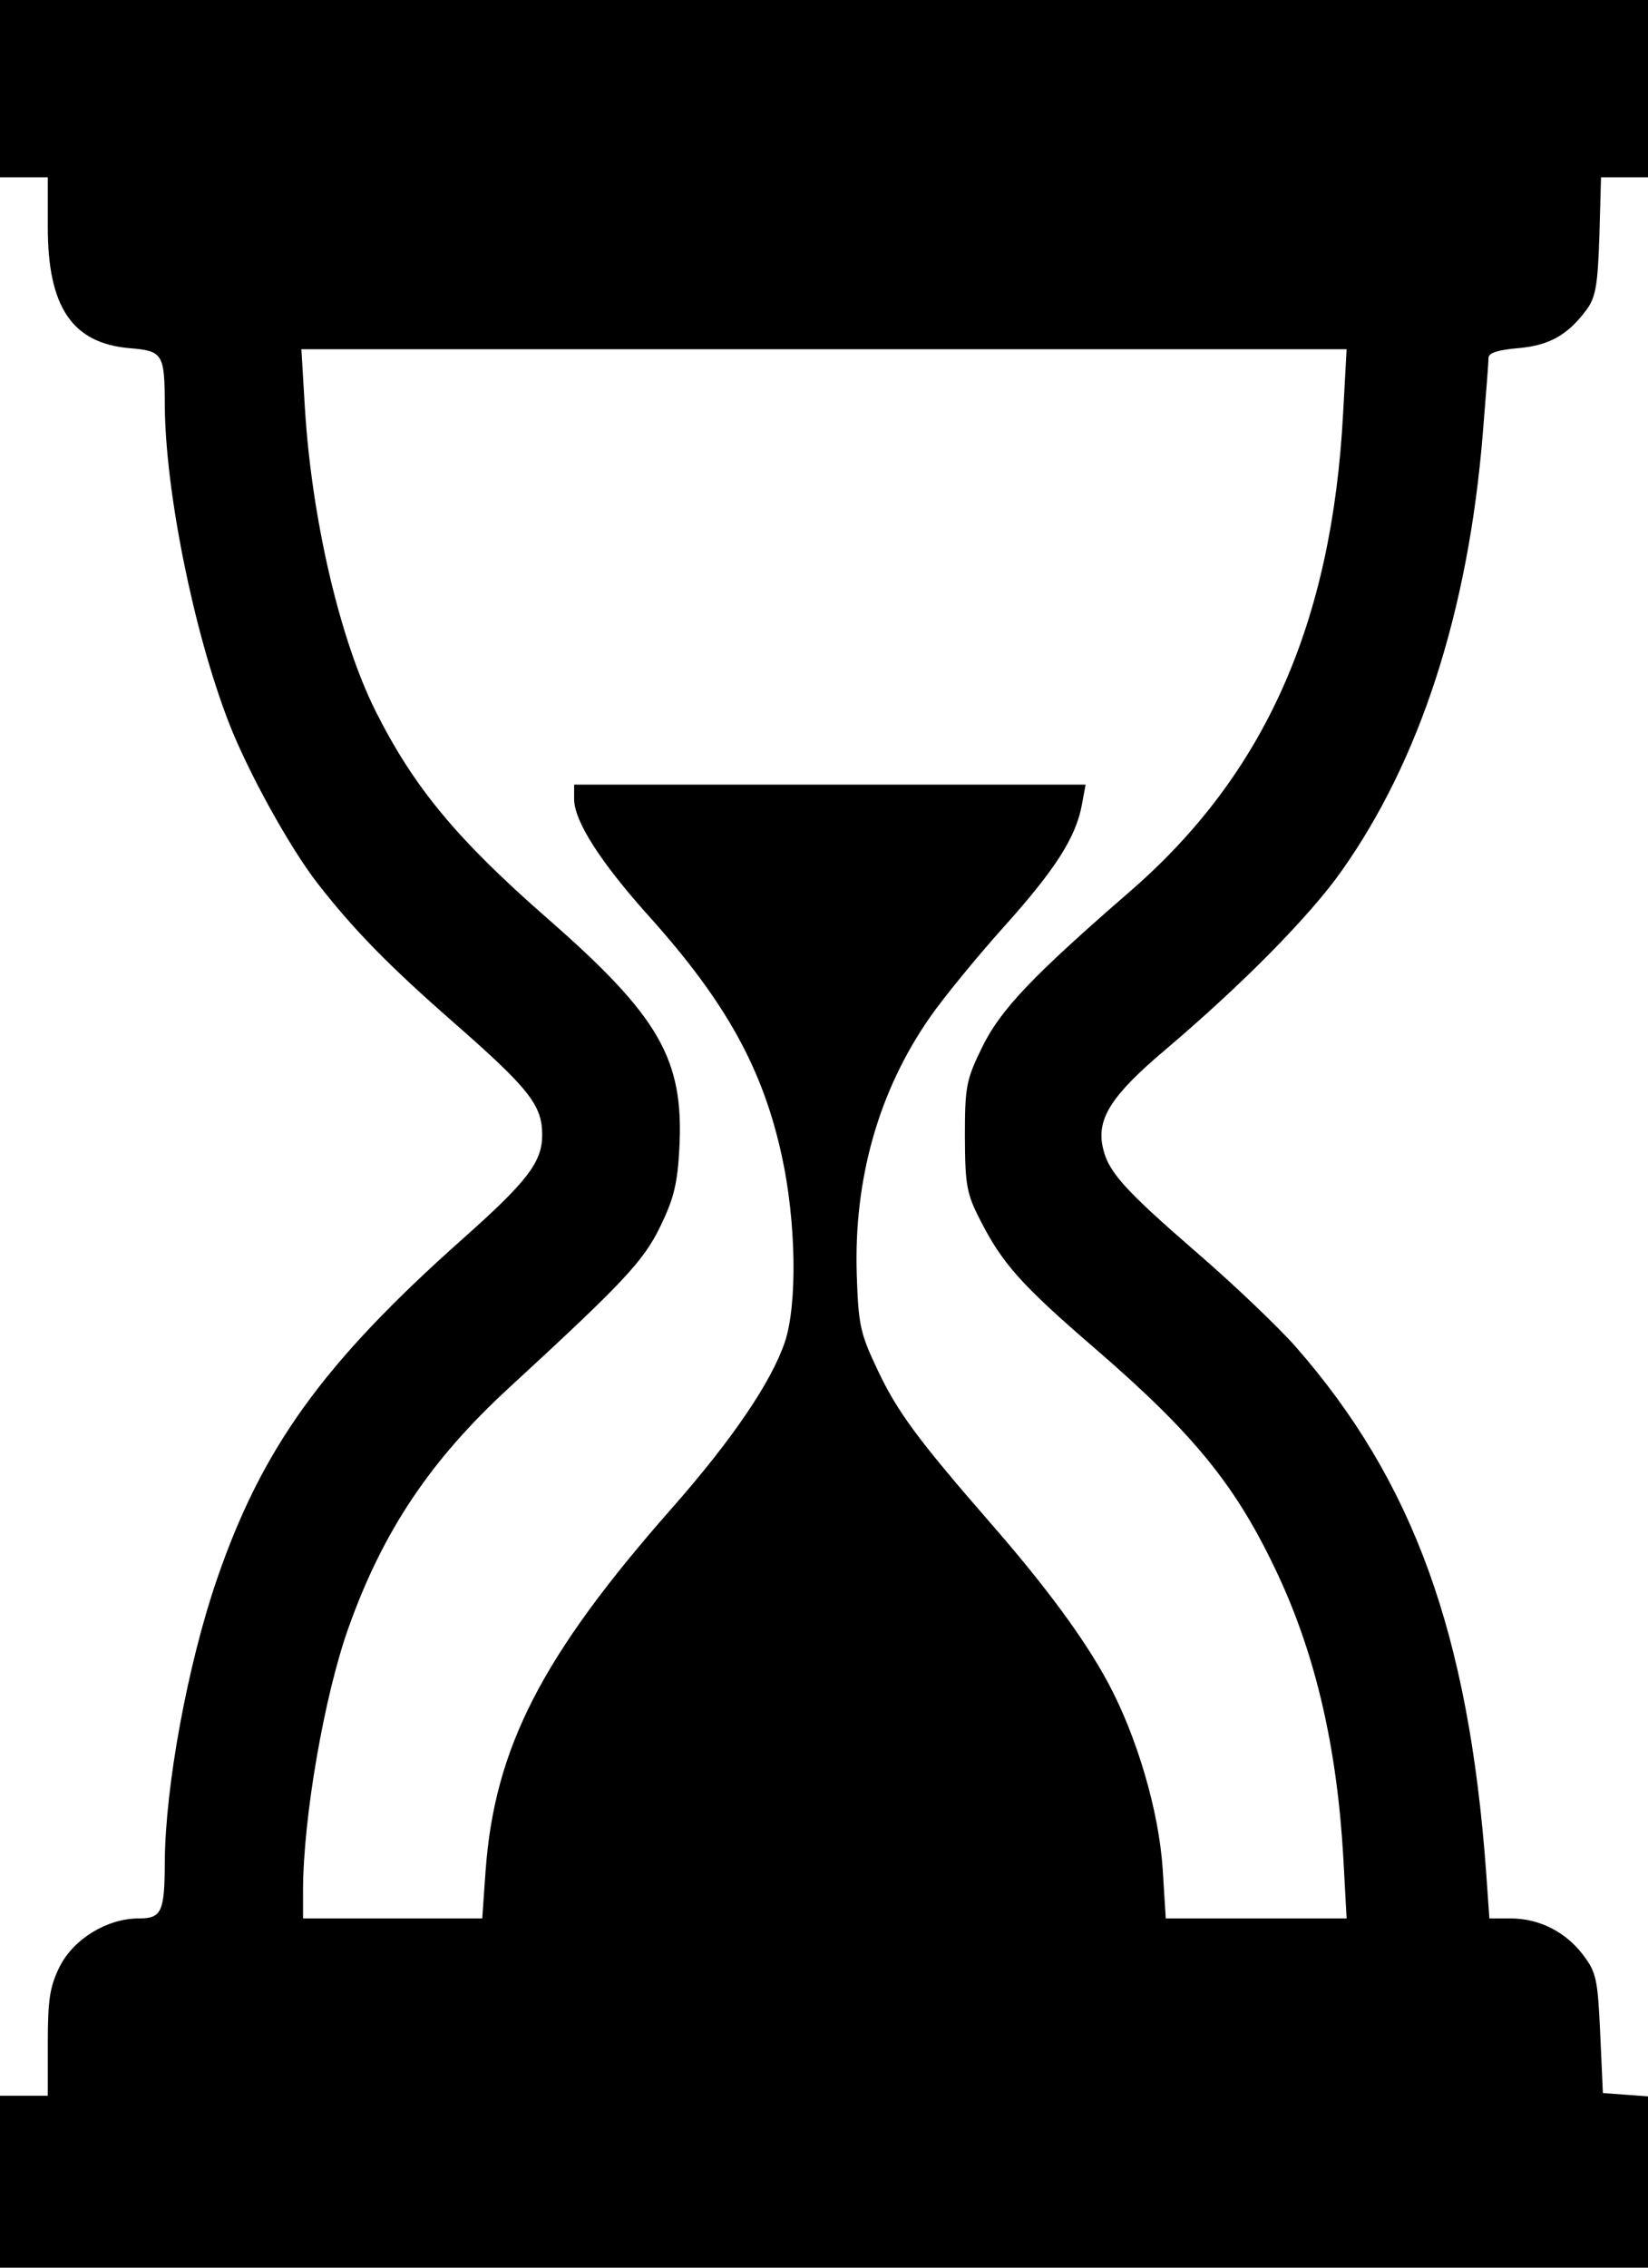 <svg width="8" height="11" viewBox="0 0 8 11" fill="none" xmlns="http://www.w3.org/2000/svg">
<path fill-rule="evenodd" clip-rule="evenodd" d="M0 0.43V0.86H0.116H0.232V1.102C0.232 1.49 0.351 1.665 0.629 1.689C0.79 1.702 0.799 1.716 0.8 1.96C0.801 2.375 0.939 3.062 1.111 3.506C1.204 3.745 1.406 4.111 1.543 4.287C1.717 4.51 1.888 4.685 2.2 4.958C2.569 5.281 2.632 5.361 2.632 5.505C2.632 5.637 2.561 5.73 2.241 6.014C1.568 6.613 1.272 7.024 1.053 7.661C0.911 8.074 0.802 8.666 0.8 9.032C0.799 9.275 0.785 9.306 0.673 9.306C0.52 9.306 0.358 9.405 0.29 9.539C0.242 9.636 0.232 9.698 0.232 9.911V10.166H0.116H0V10.583V11H4H8V10.584V10.169L7.89 10.161L7.781 10.153L7.768 9.864C7.756 9.601 7.749 9.567 7.685 9.483C7.6 9.371 7.472 9.306 7.334 9.306H7.23L7.214 9.078C7.129 7.925 6.861 7.185 6.29 6.533C6.207 6.439 5.99 6.231 5.805 6.072C5.449 5.763 5.376 5.68 5.352 5.559C5.325 5.423 5.399 5.31 5.656 5.093C6.03 4.776 6.356 4.446 6.511 4.227C6.893 3.689 7.128 2.965 7.198 2.103C7.213 1.92 7.226 1.754 7.226 1.735C7.226 1.712 7.273 1.697 7.369 1.689C7.52 1.676 7.61 1.626 7.702 1.502C7.746 1.442 7.756 1.384 7.764 1.145L7.772 0.86H7.886H8V0.43V0H4H0V0.43ZM6.52 2.004C6.466 3.023 6.141 3.754 5.489 4.321C5.007 4.739 4.856 4.899 4.767 5.081C4.69 5.239 4.684 5.271 4.684 5.513C4.685 5.746 4.692 5.789 4.756 5.914C4.865 6.129 4.956 6.231 5.313 6.539C5.803 6.962 6.005 7.212 6.207 7.646C6.389 8.038 6.491 8.484 6.521 9.012L6.537 9.306H6.098H5.659L5.644 9.064C5.625 8.783 5.519 8.422 5.377 8.159C5.264 7.95 5.078 7.697 4.81 7.39C4.459 6.987 4.356 6.849 4.261 6.647C4.176 6.469 4.167 6.428 4.159 6.184C4.144 5.72 4.265 5.292 4.514 4.935C4.582 4.837 4.744 4.64 4.873 4.496C5.122 4.219 5.223 4.062 5.252 3.903L5.27 3.806H4.029H2.787L2.787 3.877C2.788 3.984 2.914 4.181 3.15 4.444C3.525 4.861 3.704 5.186 3.796 5.611C3.865 5.929 3.871 6.327 3.81 6.51C3.744 6.704 3.557 6.98 3.265 7.312C2.629 8.033 2.4 8.479 2.357 9.078L2.341 9.306H1.906H1.471L1.471 9.169C1.472 8.818 1.573 8.23 1.691 7.898C1.858 7.428 2.089 7.083 2.472 6.731C3.026 6.221 3.123 6.119 3.206 5.948C3.271 5.814 3.289 5.741 3.298 5.567C3.32 5.138 3.201 4.93 2.656 4.454C2.216 4.069 2.008 3.818 1.822 3.447C1.649 3.1 1.513 2.516 1.48 1.978L1.463 1.694H4H6.537L6.52 2.004Z" fill="black"/>
</svg>
